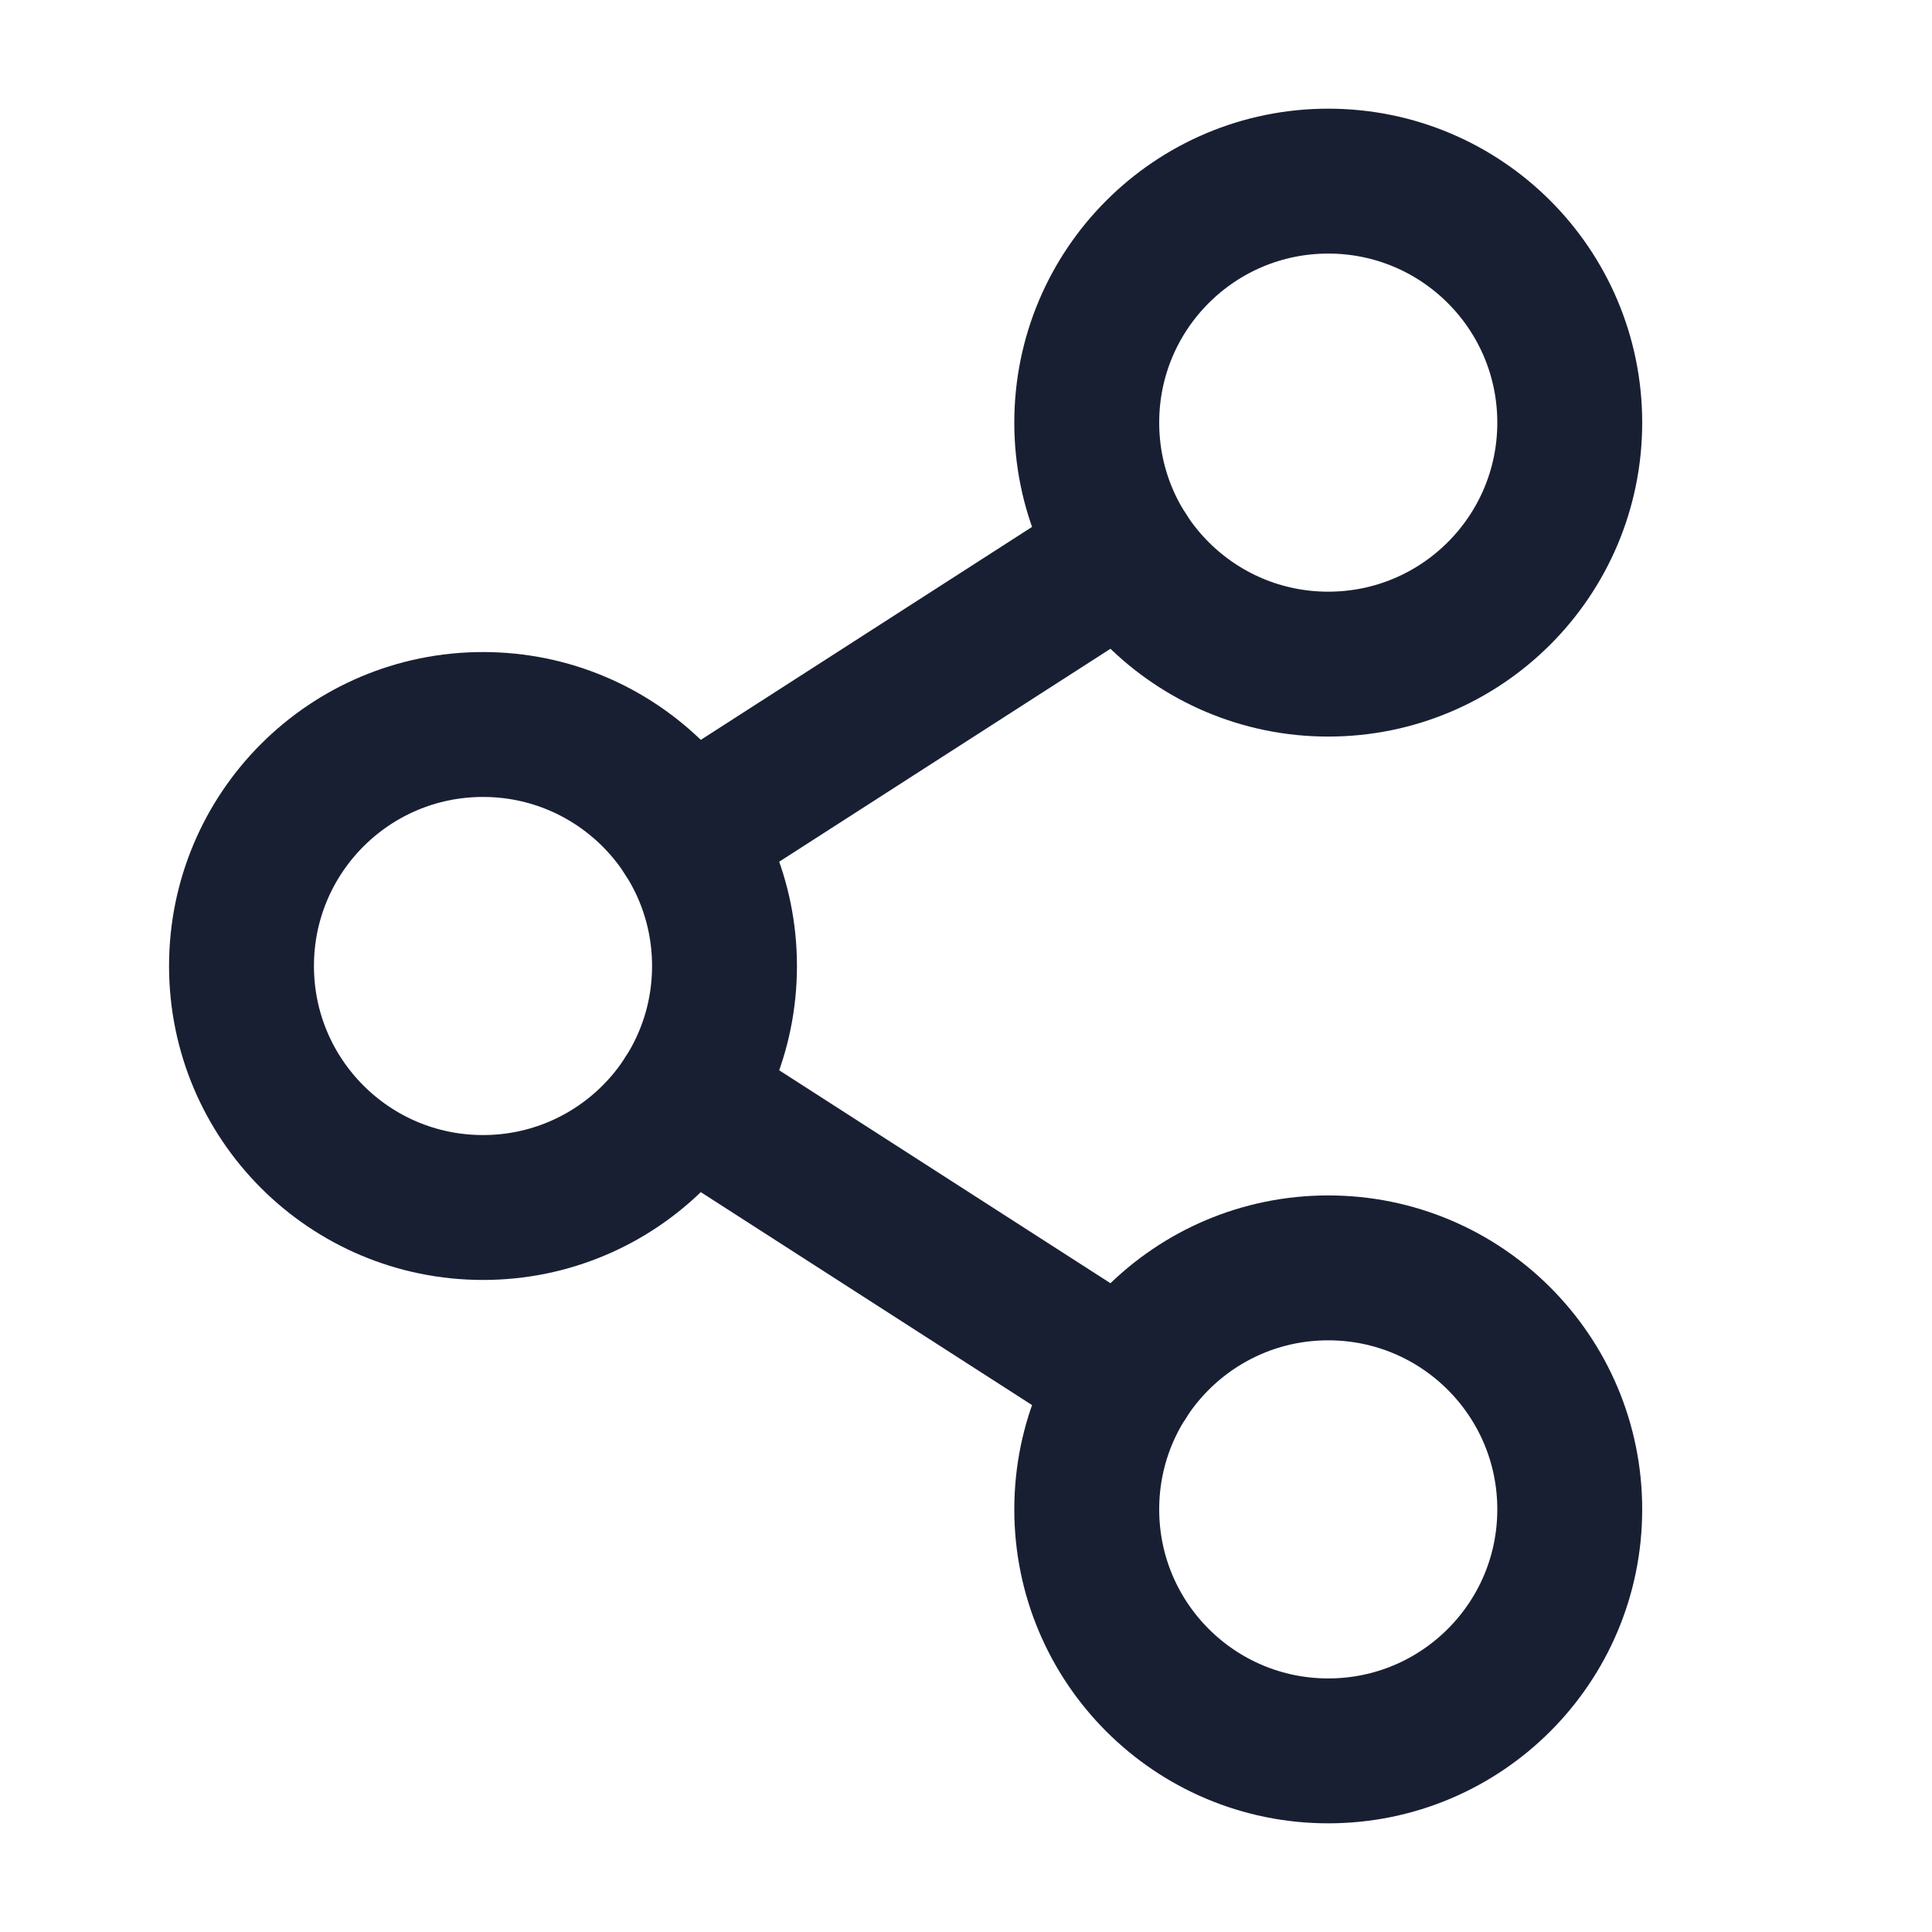 <svg width="20" height="20" viewBox="0 0 20 20" fill="none" xmlns="http://www.w3.org/2000/svg">
    <path d="M5 12.5C6.381 12.5 7.5 11.381 7.5 10C7.5 8.619 6.381 7.5 5 7.5C3.619 7.5 2.5 8.619 2.5 10C2.5 11.381 3.619 12.5 5 12.5Z" stroke="#191F33" stroke-width="1.5" stroke-linecap="round" stroke-linejoin="round"/>
    <path d="M13.75 18.125C15.131 18.125 16.25 17.006 16.25 15.625C16.25 14.244 15.131 13.125 13.75 13.125C12.369 13.125 11.25 14.244 11.25 15.625C11.25 17.006 12.369 18.125 13.75 18.125Z" stroke="#191F33" stroke-width="1.5" stroke-linecap="round" stroke-linejoin="round"/>
    <path d="M13.75 6.875C15.131 6.875 16.25 5.756 16.25 4.375C16.25 2.994 15.131 1.875 13.75 1.875C12.369 1.875 11.25 2.994 11.25 4.375C11.25 5.756 12.369 6.875 13.75 6.875Z" stroke="#191F33" stroke-width="1.5" stroke-linecap="round" stroke-linejoin="round"/>
    <path d="M11.647 5.727L7.103 8.648" stroke="#191F33" stroke-width="1.5" stroke-linecap="round" stroke-linejoin="round"/>
    <path d="M7.103 11.352L11.647 14.273" stroke="#191F33" stroke-width="1.5" stroke-linecap="round" stroke-linejoin="round"/>
</svg>
